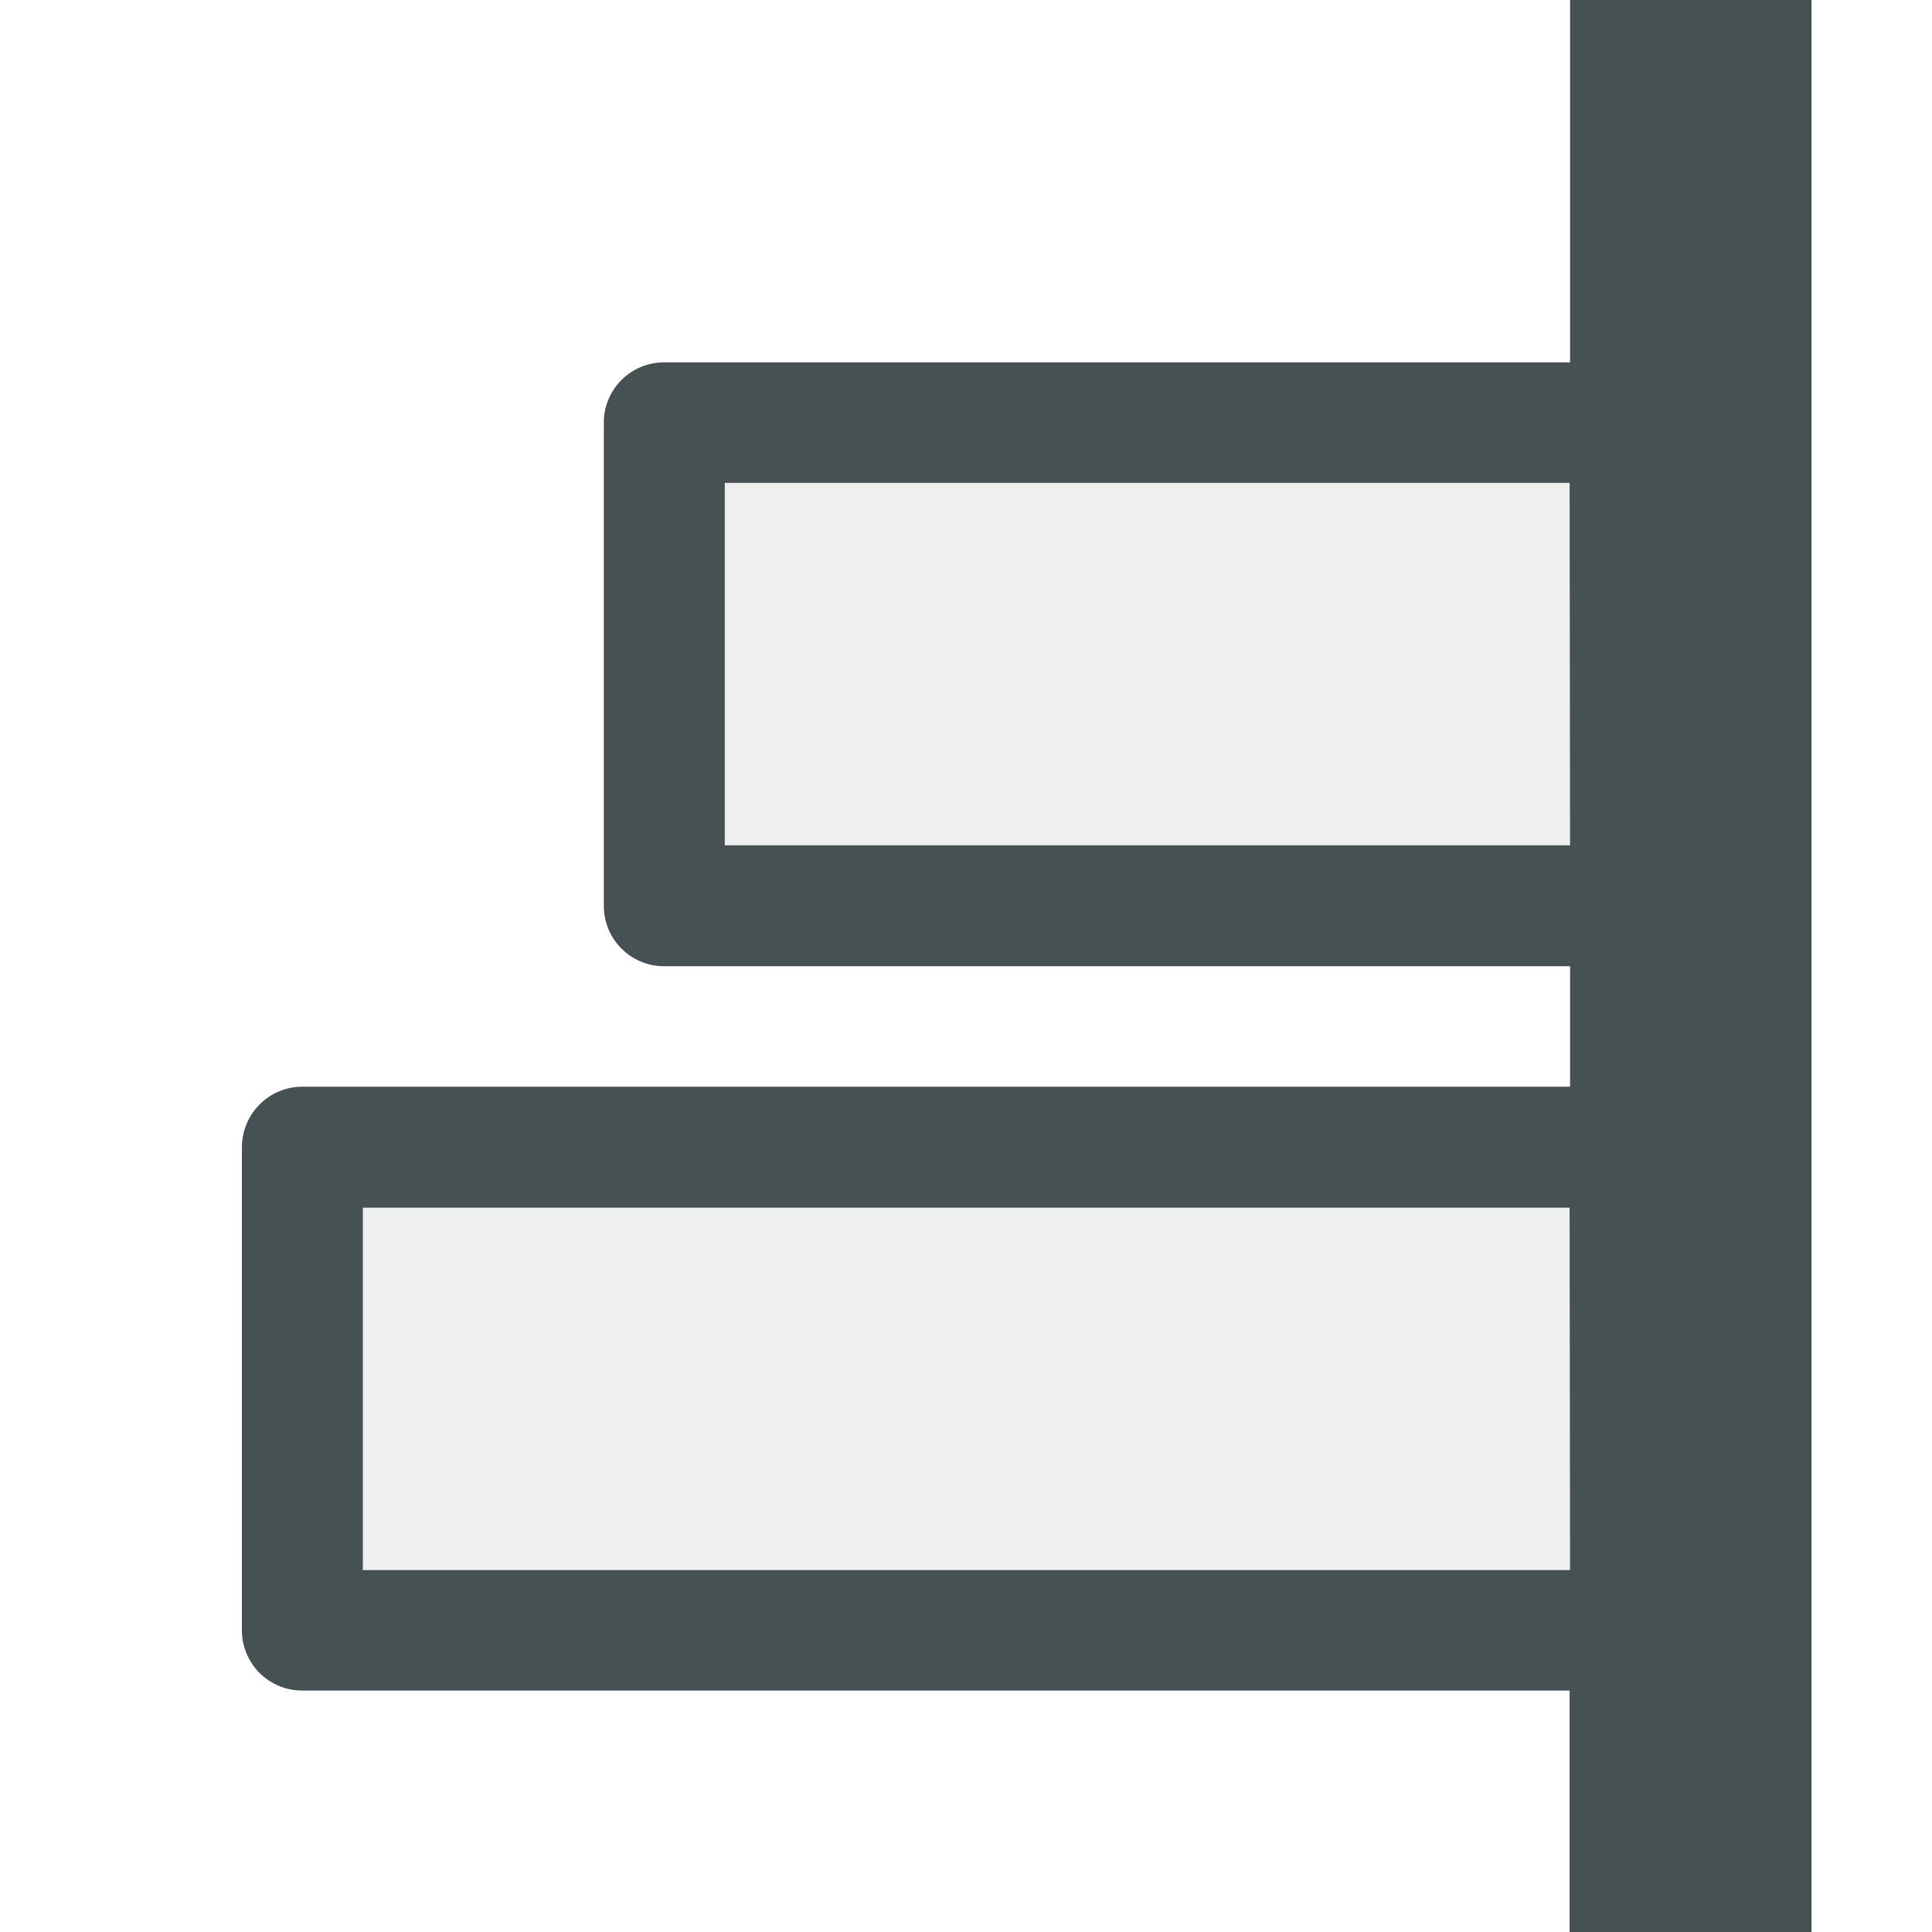<svg xmlns="http://www.w3.org/2000/svg" width="16" height="16" viewBox="0 0 4.233 4.233" fill="#465153" xmlns:v="https://vecta.io/nano"><path d="M3.969 0v4.233h-.53v-.529H.662a.132.132 0 0 1-.132-.132V2.514c0-.074.06-.133.132-.133H3.44v-.264H1.455a.132.132 0 0 1-.132-.133V.926c0-.073.059-.132.132-.132H3.44V0zm-.53 1.058H1.588v.794H3.44zm0 1.588H.795v.794H3.44z"/><path d="M3.704 1.058v.794H1.587v-.794zm0 1.588v.794H.794v-.794z" opacity=".1" fill-opacity=".931"/></svg>